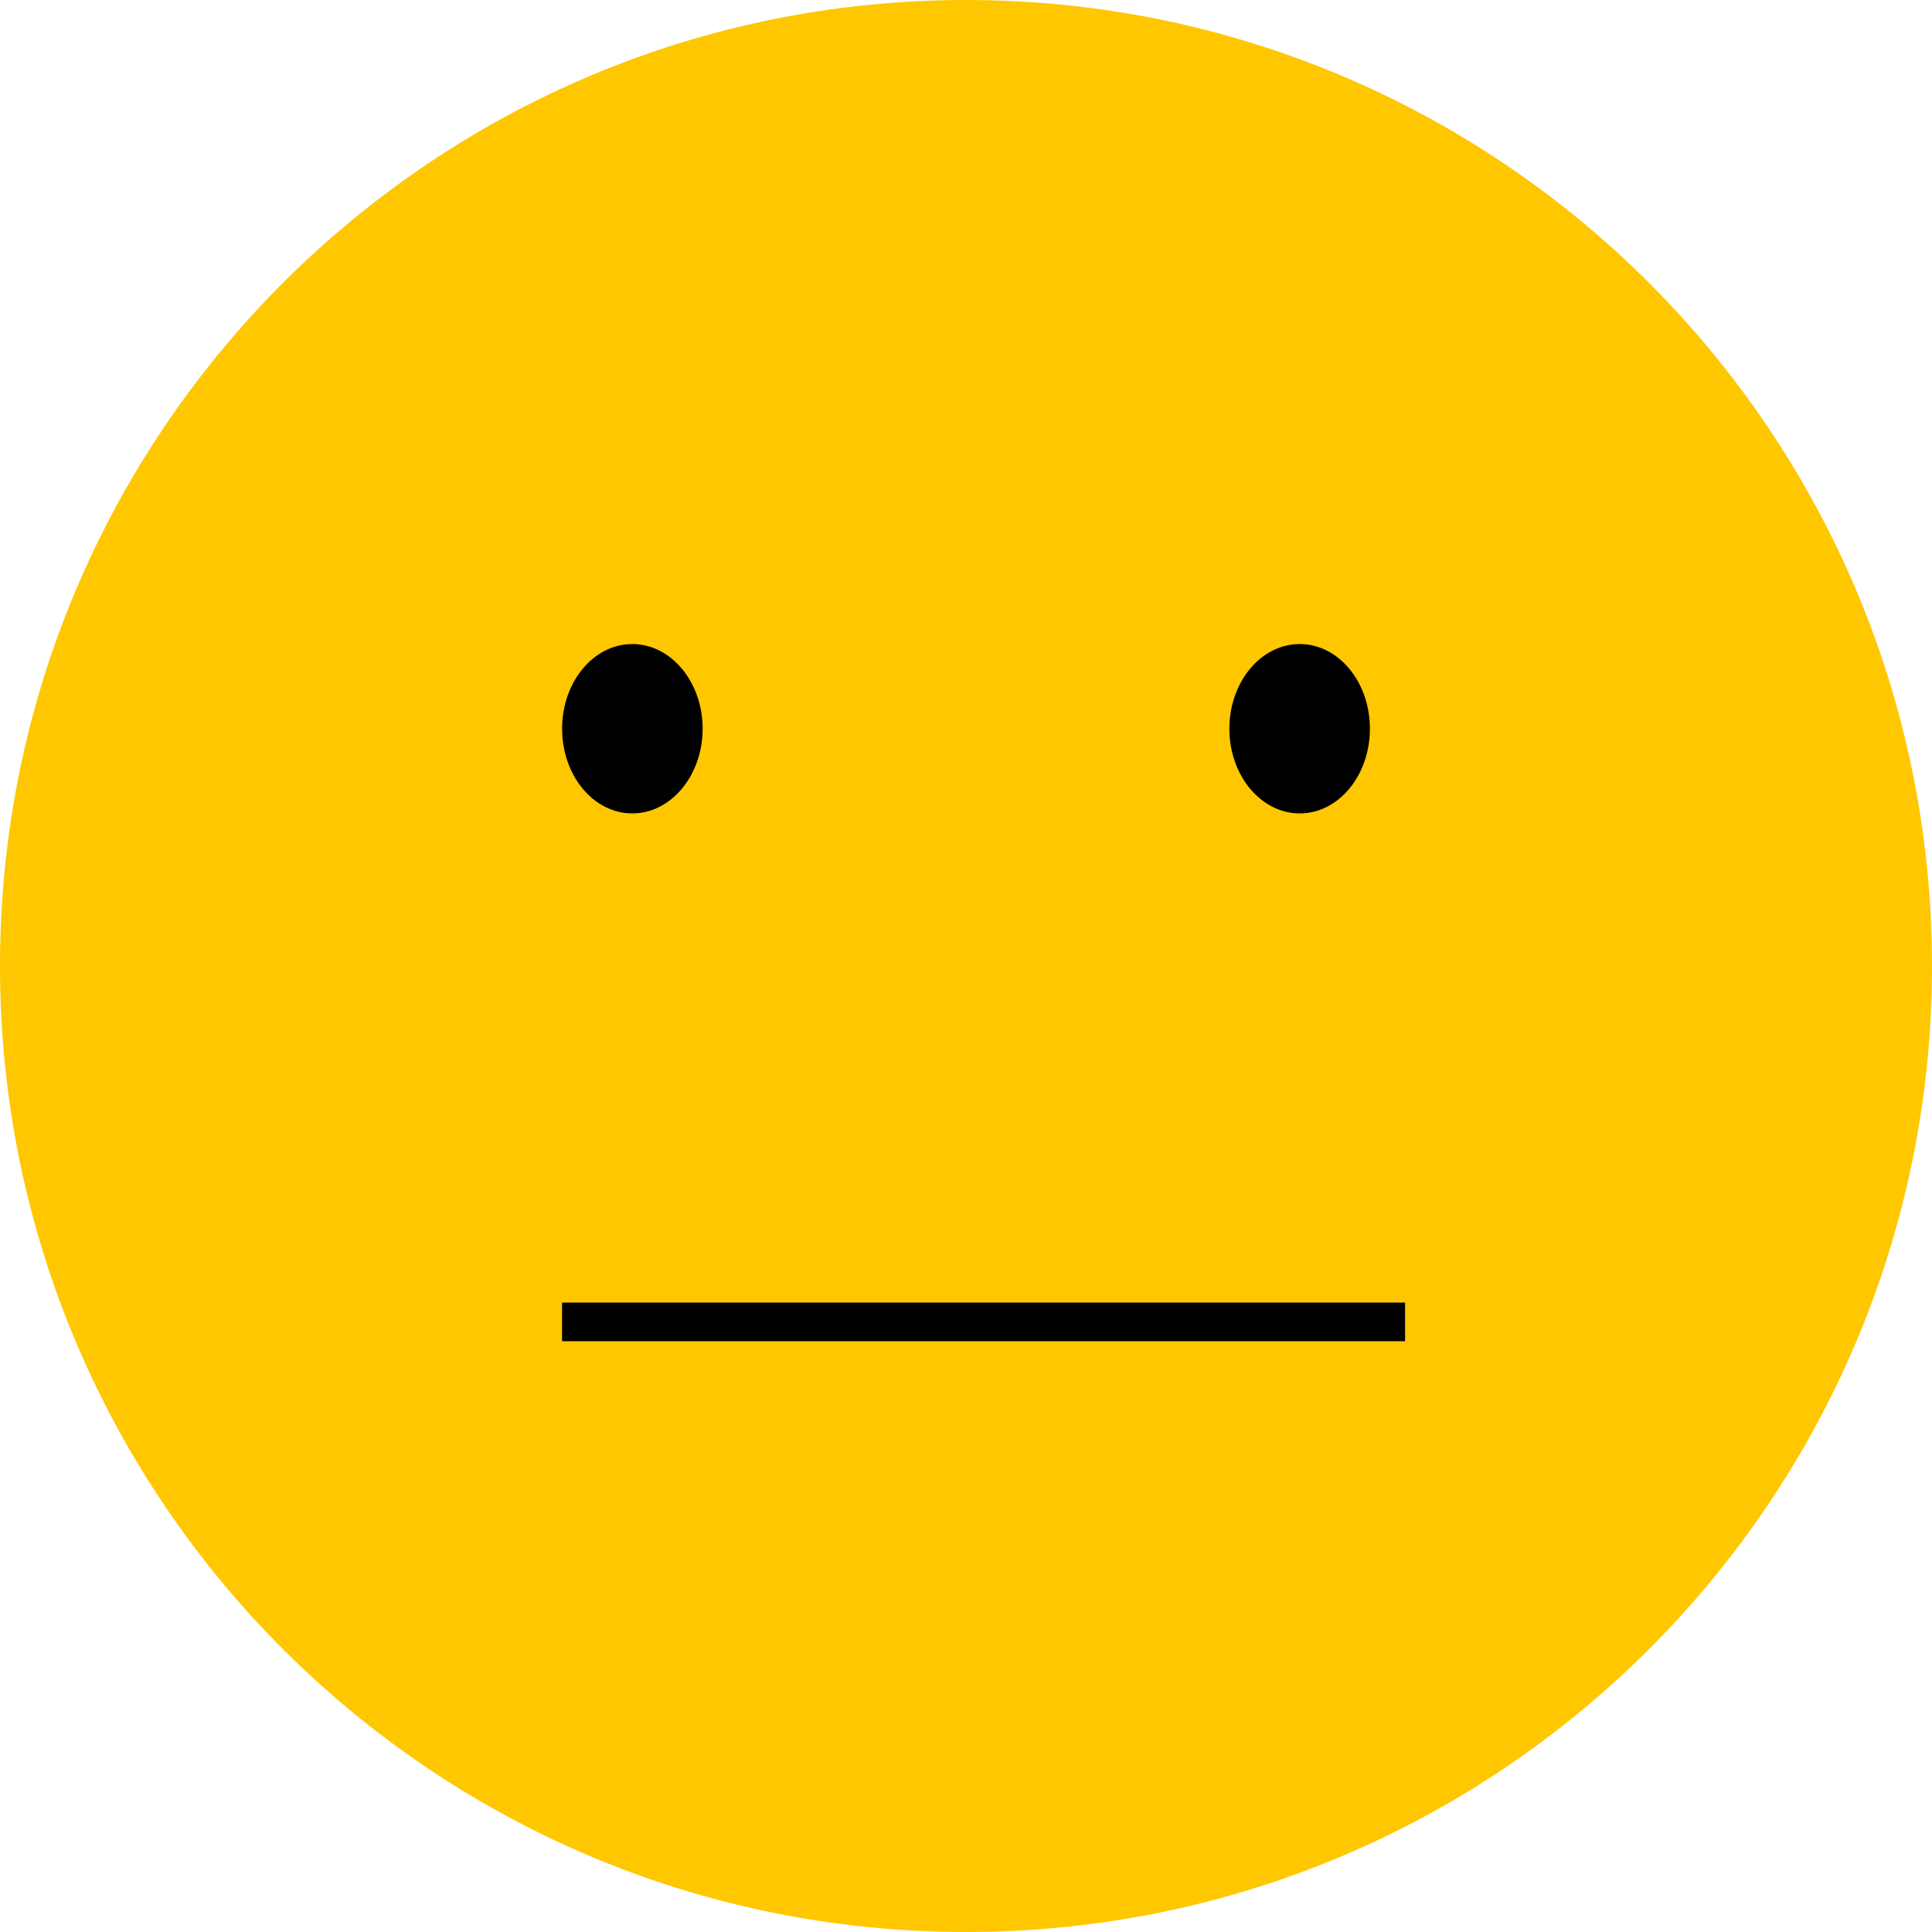 <?xml version="1.0" encoding="UTF-8"?>
<svg xmlns="http://www.w3.org/2000/svg" xmlns:xlink="http://www.w3.org/1999/xlink" width="50pt" height="50pt" viewBox="0 0 50 50" version="1.1">
<defs>
<clipPath id="clip1">
  <path d="M 25 50 C 38.809 50 50 38.809 50 25 C 50 11.191 38.809 0 25 0 C 11.191 0 0 11.191 0 25 C 0 38.809 11.191 50 25 50 Z M 25 50 "/>
</clipPath>
<clipPath id="clip2">
  <path d="M 14 16 L 19 16 L 19 22 L 14 22 Z M 14 16 "/>
</clipPath>
<clipPath id="clip3">
  <path d="M 16.363 21.051 C 17.367 21.051 18.184 20.07 18.184 18.859 C 18.184 17.648 17.367 16.668 16.363 16.668 C 15.359 16.668 14.547 17.648 14.547 18.859 C 14.547 20.07 15.359 21.051 16.363 21.051 Z M 16.363 21.051 "/>
</clipPath>
<clipPath id="clip4">
  <path d="M 31 16 L 36 16 L 36 22 L 31 22 Z M 31 16 "/>
</clipPath>
<clipPath id="clip5">
  <path d="M 33.637 21.051 C 34.641 21.051 35.453 20.07 35.453 18.859 C 35.453 17.648 34.641 16.668 33.637 16.668 C 32.633 16.668 31.816 17.648 31.816 18.859 C 31.816 20.07 32.633 21.051 33.637 21.051 Z M 33.637 21.051 "/>
</clipPath>
</defs>
<g id="surface1">
<g clip-path="url(#clip1)" clip-rule="nonzero">
<rect x="0" y="0" width="50" height="50" style="fill:rgb(100%,78.04%,0%);fill-opacity:1;stroke:none;"/>
</g>
<path style="fill:none;stroke-width:1;stroke-linecap:butt;stroke-linejoin:miter;stroke:rgb(0%,0%,0%);stroke-opacity:1;stroke-miterlimit:10;" d="M 0.001 0.5 C 0.001 0.5 6.24 0.5 11.15 0.5 C 15.896 0.5 21.818 0.5 21.818 0.5 " transform="matrix(1,0,0,1,14.545,33.711)"/>
<g clip-path="url(#clip2)" clip-rule="nonzero">
<g clip-path="url(#clip3)" clip-rule="nonzero">
<path style=" stroke:none;fill-rule:nonzero;fill:rgb(0%,0%,0%);fill-opacity:1;" d="M 13.547 15.668 L 19.184 15.668 L 19.184 22.051 L 13.547 22.051 Z M 13.547 15.668 "/>
</g>
</g>
<g clip-path="url(#clip4)" clip-rule="nonzero">
<g clip-path="url(#clip5)" clip-rule="nonzero">
<path style=" stroke:none;fill-rule:nonzero;fill:rgb(0%,0%,0%);fill-opacity:1;" d="M 30.816 15.668 L 36.453 15.668 L 36.453 22.051 L 30.816 22.051 Z M 30.816 15.668 "/>
</g>
</g>
</g>
</svg>
